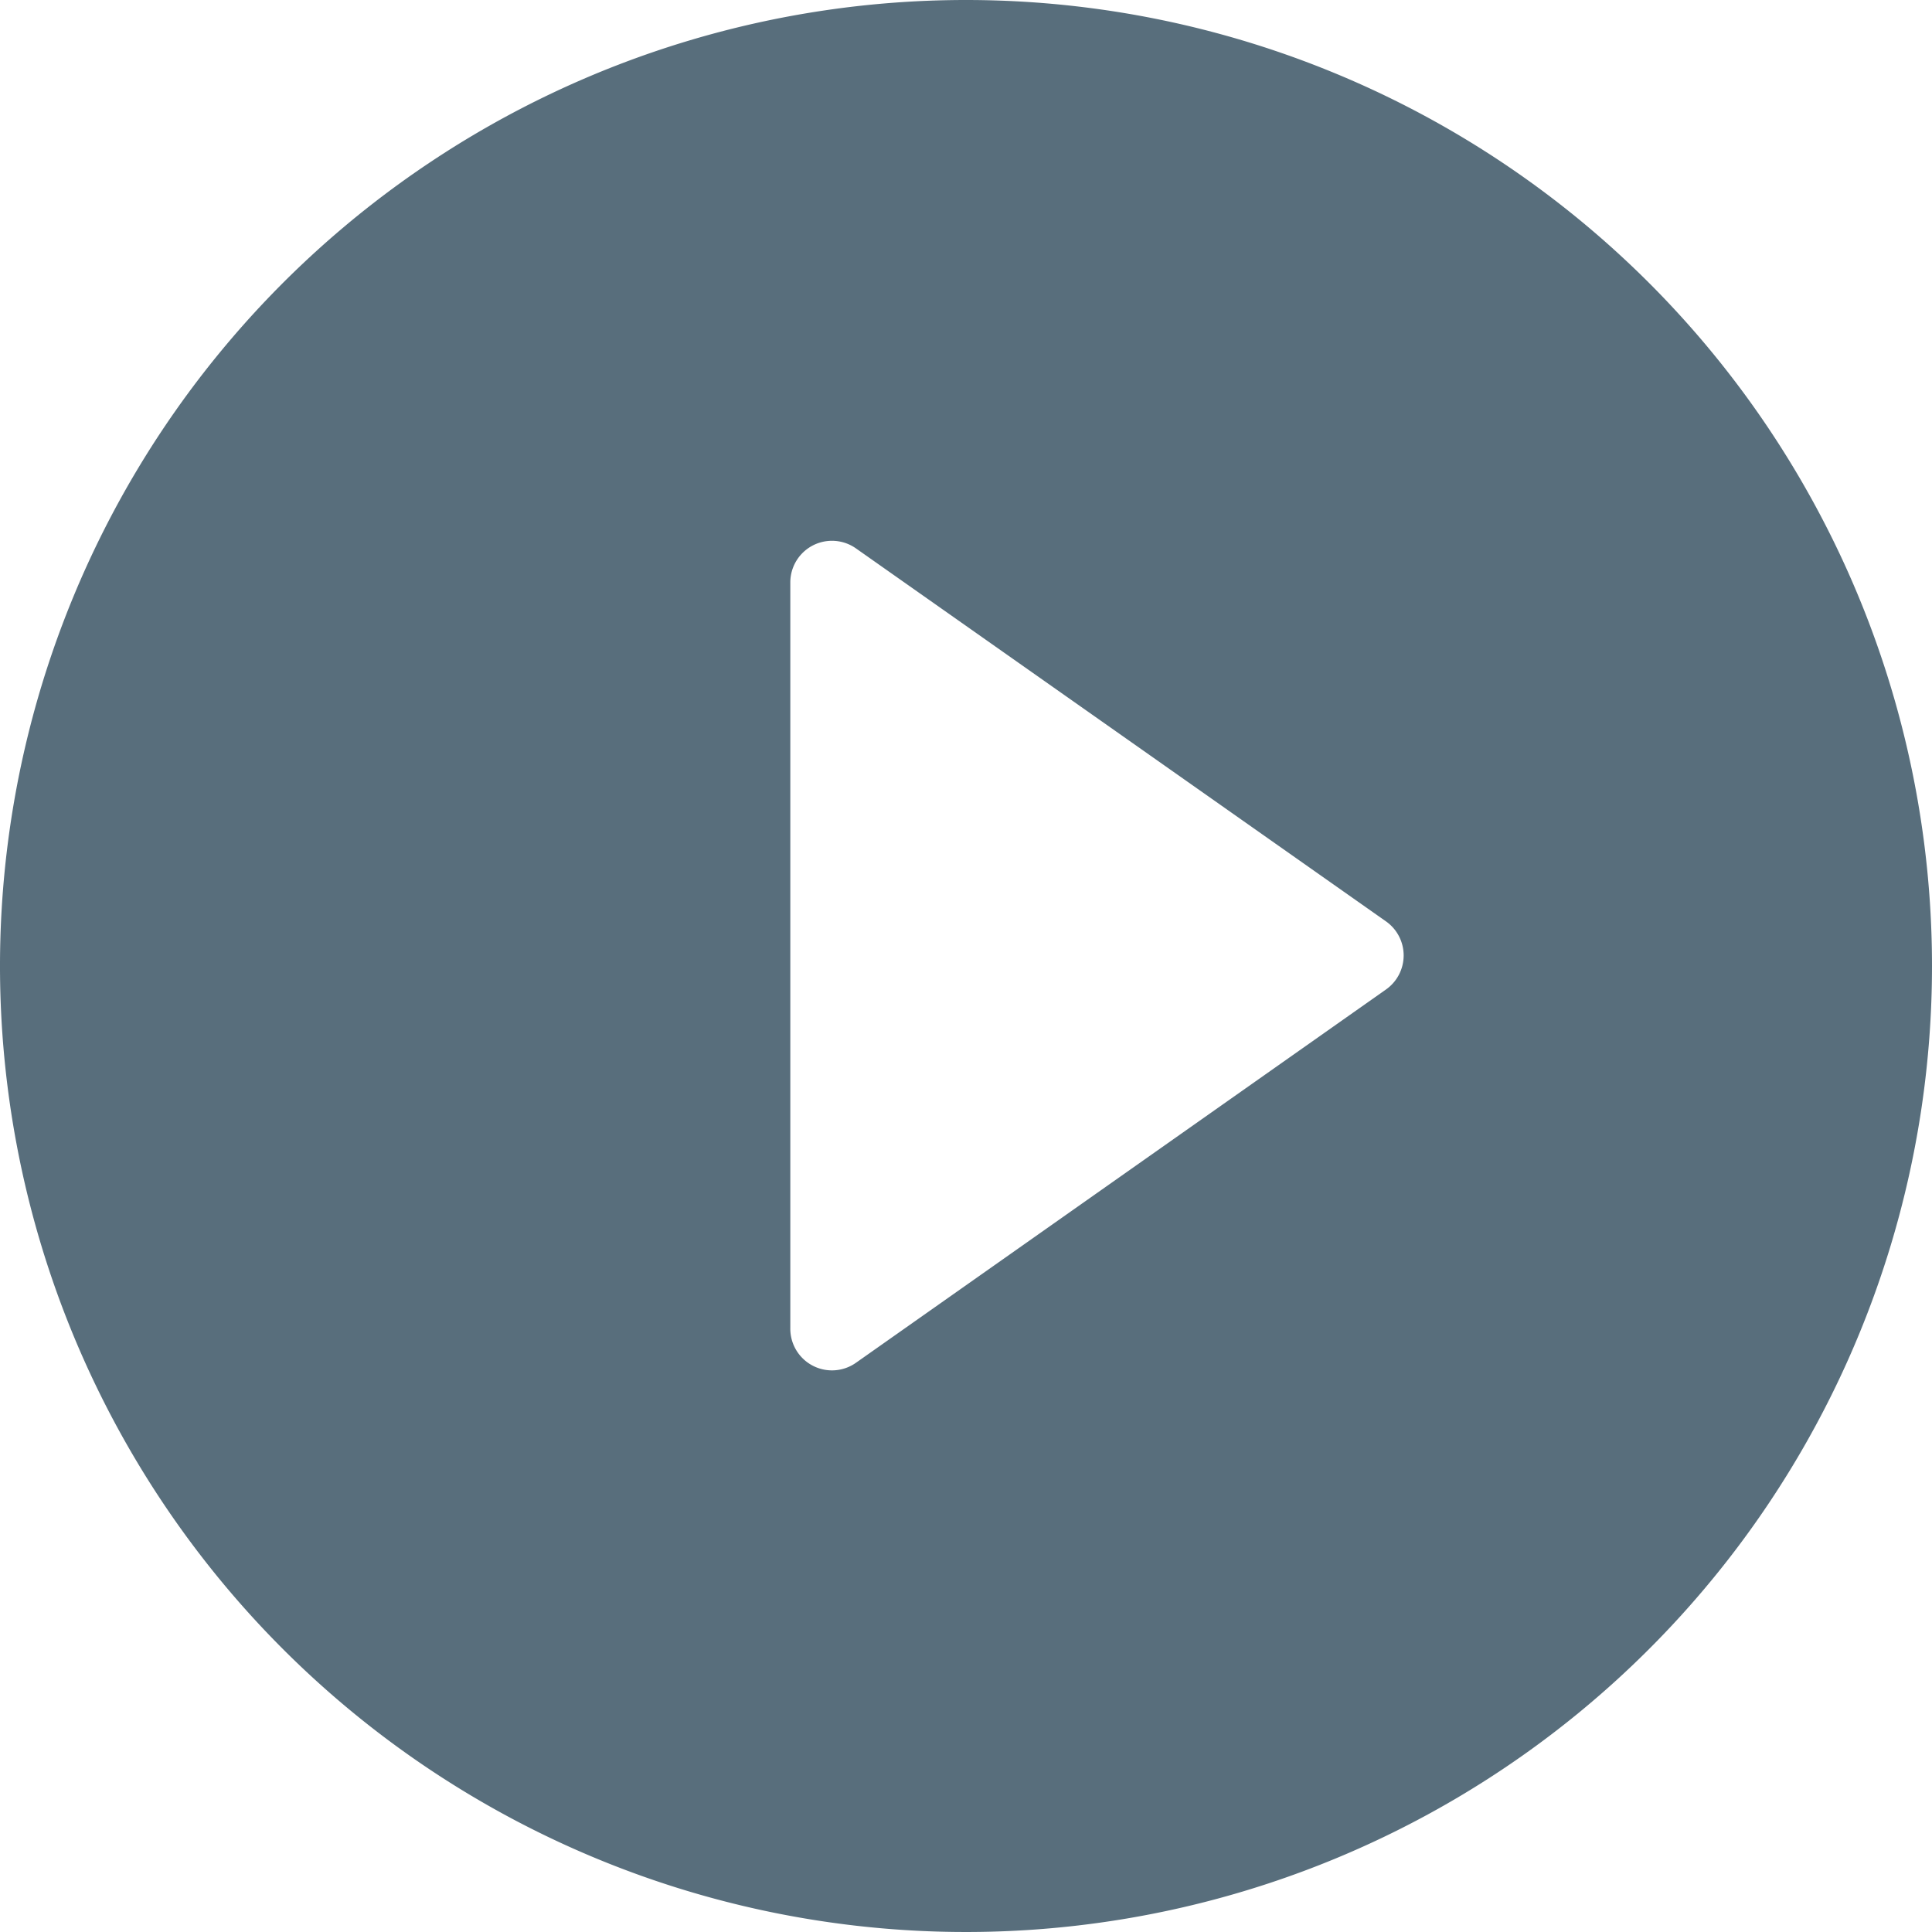 <svg id="图层_1" data-name="图层 1" xmlns="http://www.w3.org/2000/svg" viewBox="0 0 64 64" width="64px" height="64px">
  <defs>
    <style></style>
  </defs>
  <title>播放</title>
  <path class="canChangeFill"  style="fill:#586e7c;" d="M32,0A32,32,0,1,0,64,32,32,32,0,0,0,32,0ZM45.91,32.78,28.36,45.14A1.38,1.38,0,0,1,26.18,44V19.3a1.38,1.38,0,0,1,2.18-1.13L45.91,30.52A1.38,1.38,0,0,1,45.91,32.78Z"/>
</svg>